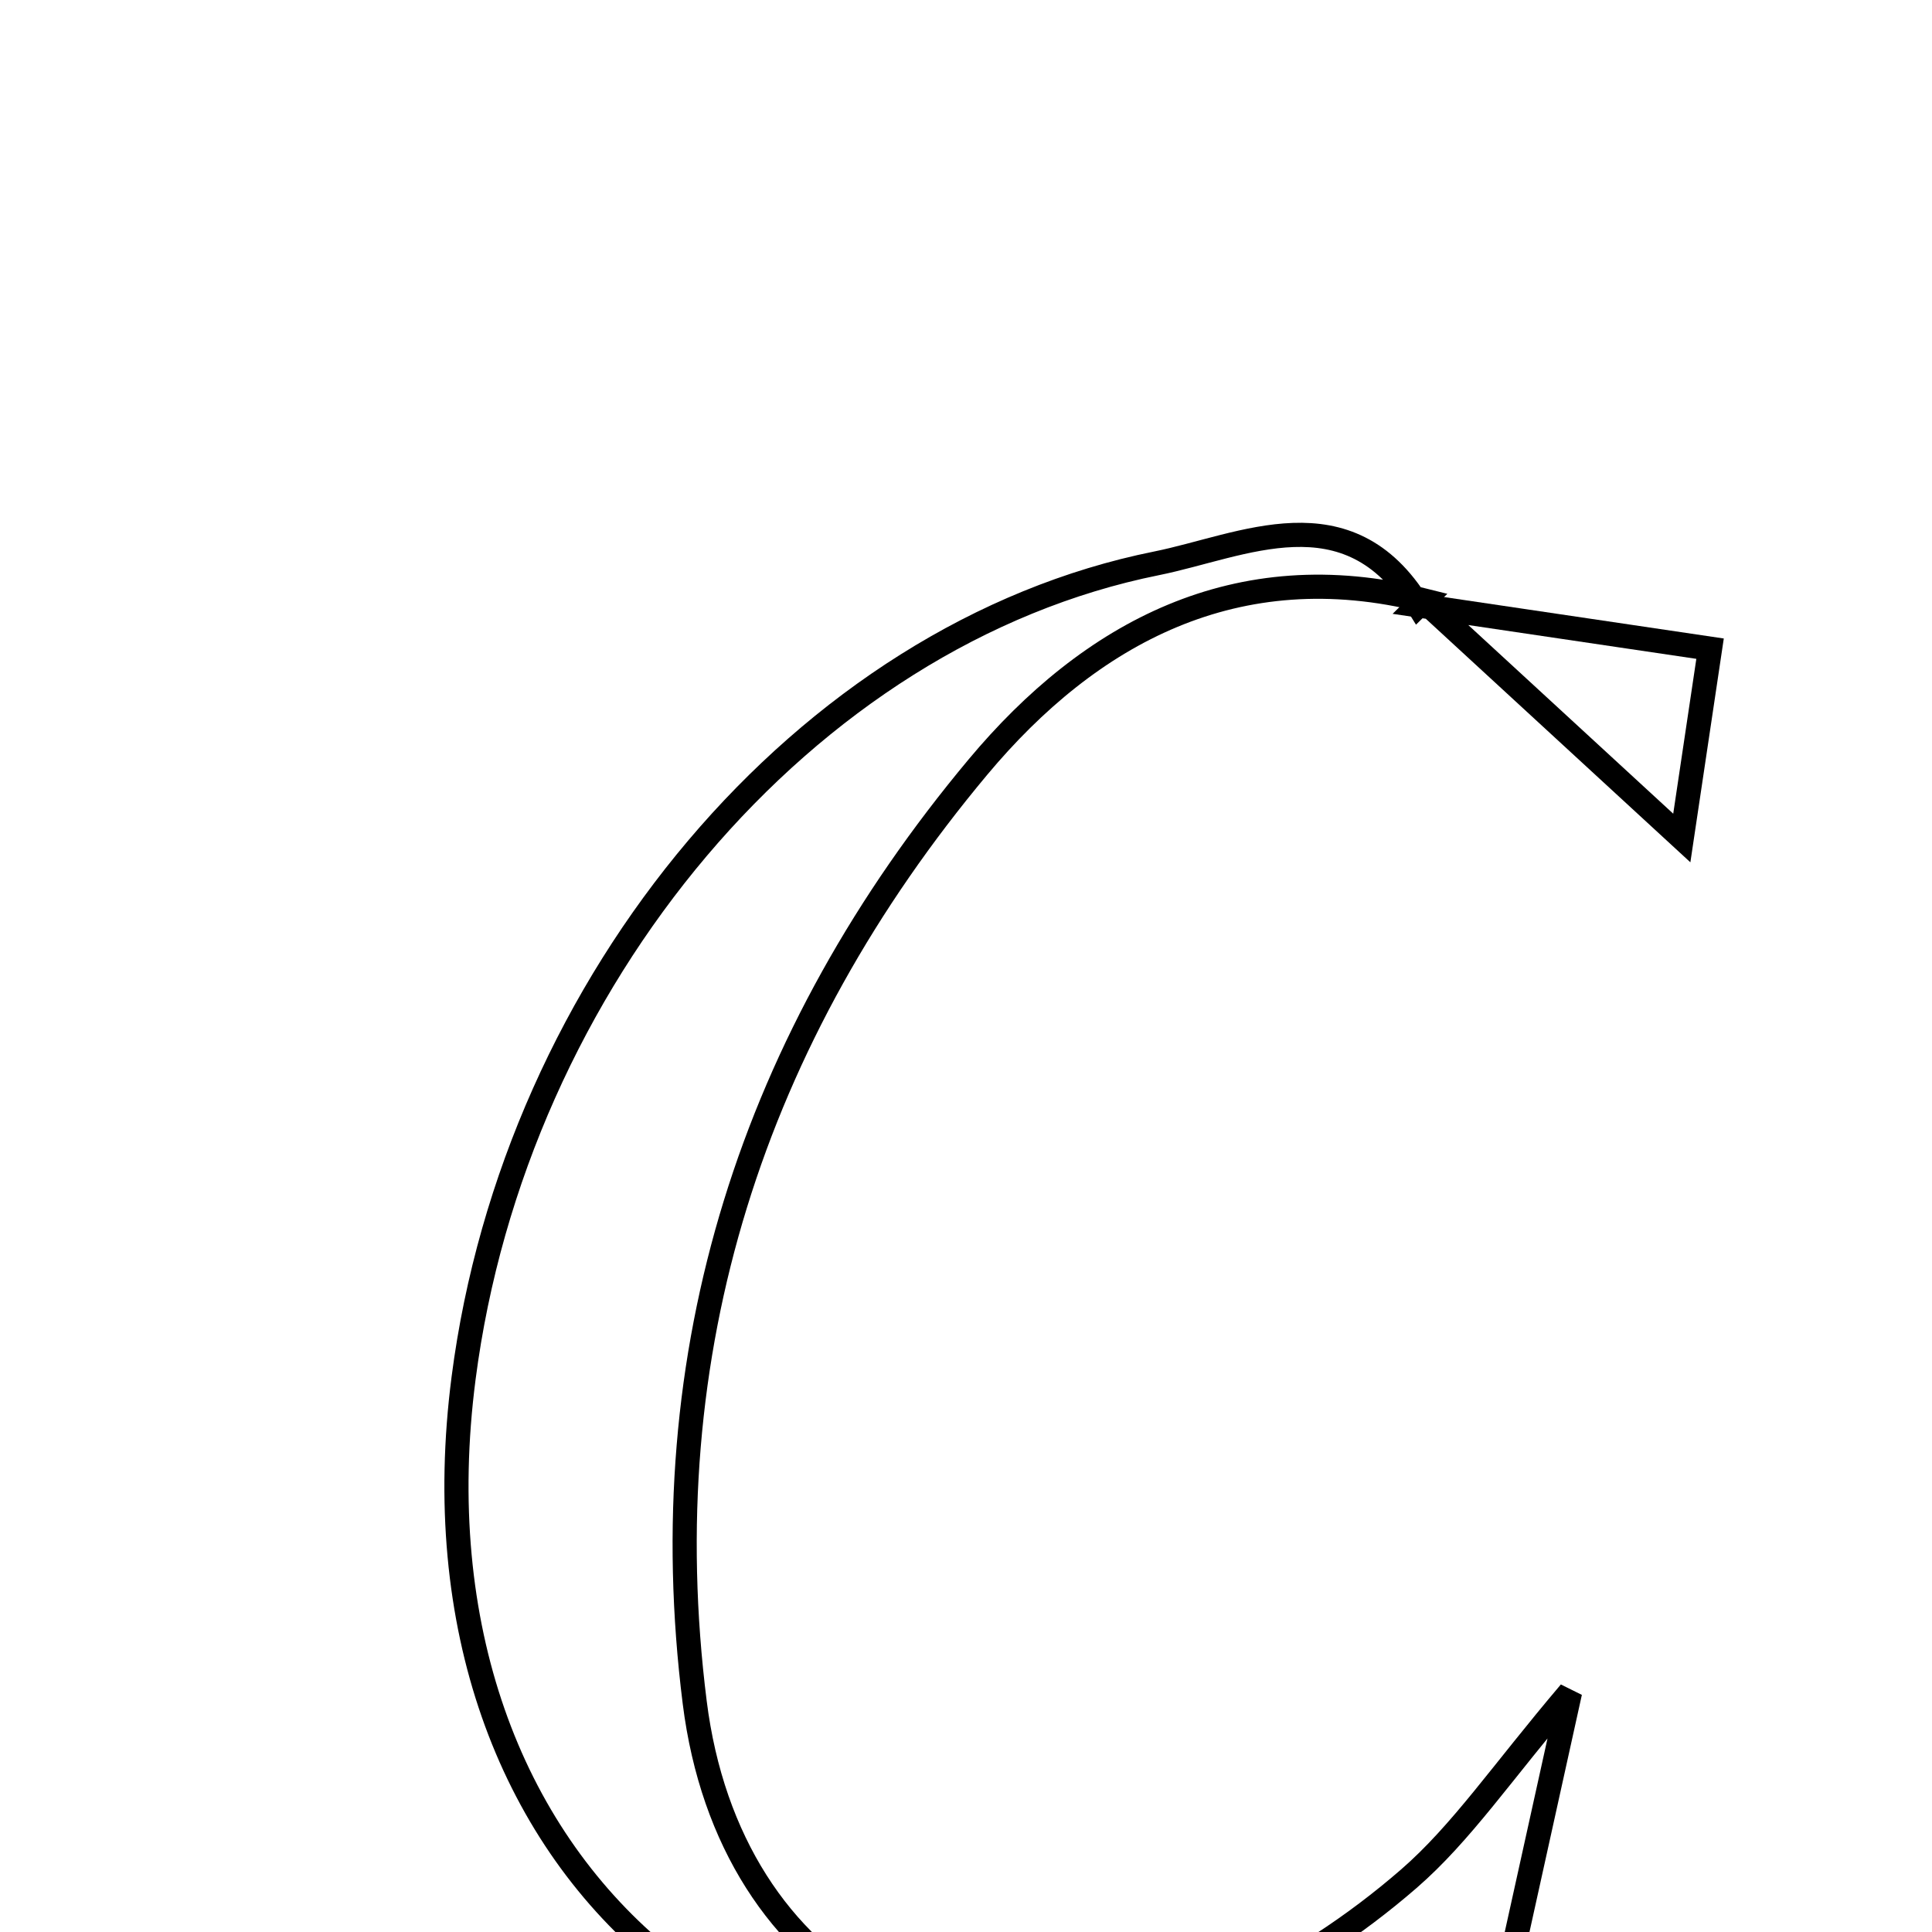 <svg xmlns="http://www.w3.org/2000/svg" viewBox="0.0 0.0 24.0 24.0" height="200px" width="200px"><path fill="none" stroke="black" stroke-width=".3" stroke-opacity="1.0"  filling="0" d="M14.367 6.998 C15.437 6.782 16.744 6.1 17.619 7.521 L17.684 7.457 C15.363 6.874 13.541 7.862 12.148 9.529 C9.352 12.875 8.082 16.789 8.63 21.148 C9.064 24.605 12.037 26.2 15.24 24.793 C16.052 24.436 16.828 23.922 17.499 23.34 C18.154 22.772 18.653 22.025 19.504 21.022 C19.185 22.467 18.957 23.498 18.75 24.435 C17.629 24.77 16.612 25.06 15.603 25.378 C9.674 27.248 4.959 23.295 5.759 17.118 C6.397 12.186 9.997 7.877 14.367 6.998"></path>
<path fill="none" stroke="black" stroke-width=".3" stroke-opacity="1.0"  filling="0" d="M17.684 7.457 L17.619 7.521 C18.778 7.693 19.937 7.865 21.243 8.058 C21.127 8.833 21.016 9.583 20.892 10.41 C19.748 9.357 18.716 8.407 17.684 7.457"></path></svg>